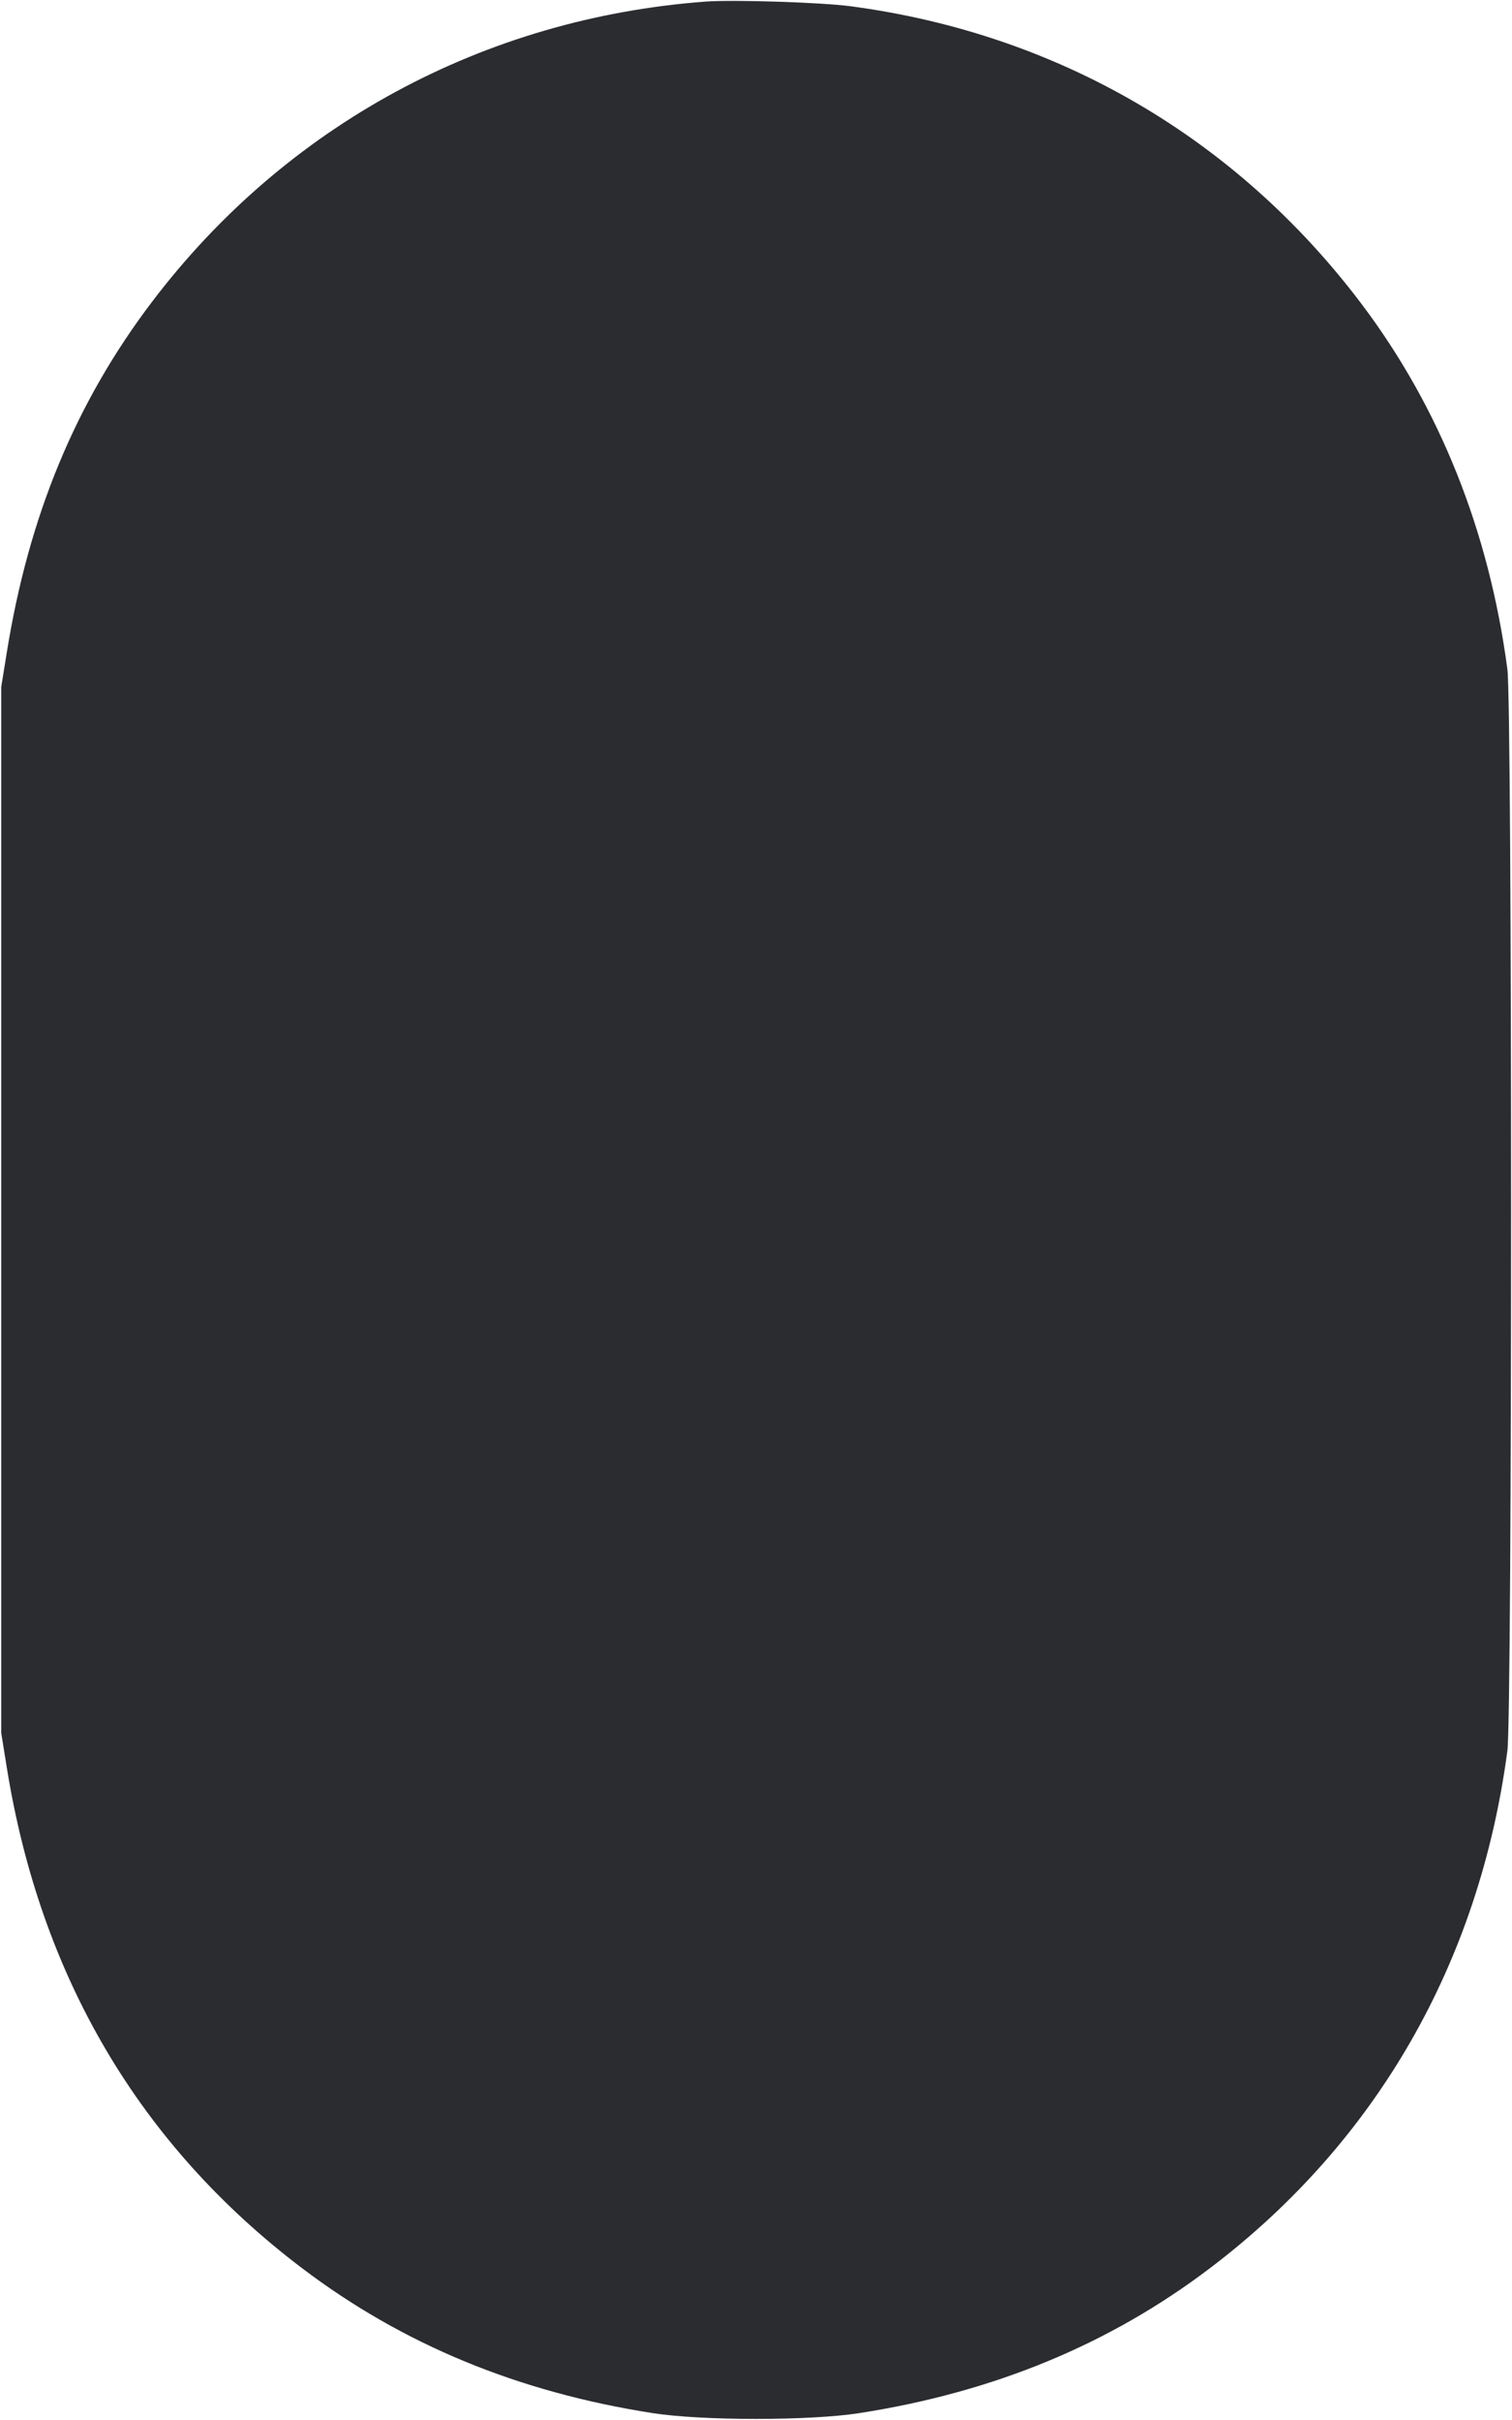 <svg width="40" height="64" viewBox="0 0 40 64" fill="none" xmlns="http://www.w3.org/2000/svg"><path d="M18.667 0.042 C 12.795 0.480,7.559 3.319,4.021 7.983 C 2.000 10.647,0.759 13.644,0.178 17.266 L 0.033 18.167 0.033 32.000 L 0.033 45.833 0.178 46.734 C 1.066 52.269,3.690 56.722,7.983 59.979 C 10.644 61.998,13.701 63.262,17.266 63.818 C 18.572 64.022,21.428 64.022,22.734 63.818 C 26.299 63.262,29.356 61.998,32.017 59.979 C 36.413 56.645,39.134 51.909,39.878 46.300 C 40.008 45.320,40.008 18.680,39.878 17.700 C 39.393 14.044,38.085 10.773,36.012 8.028 C 32.696 3.640,27.970 0.890,22.500 0.165 C 21.720 0.062,19.400 -0.012,18.667 0.042 " fill="#2B2C30" stroke="none" fill-rule="evenodd"></path></svg>